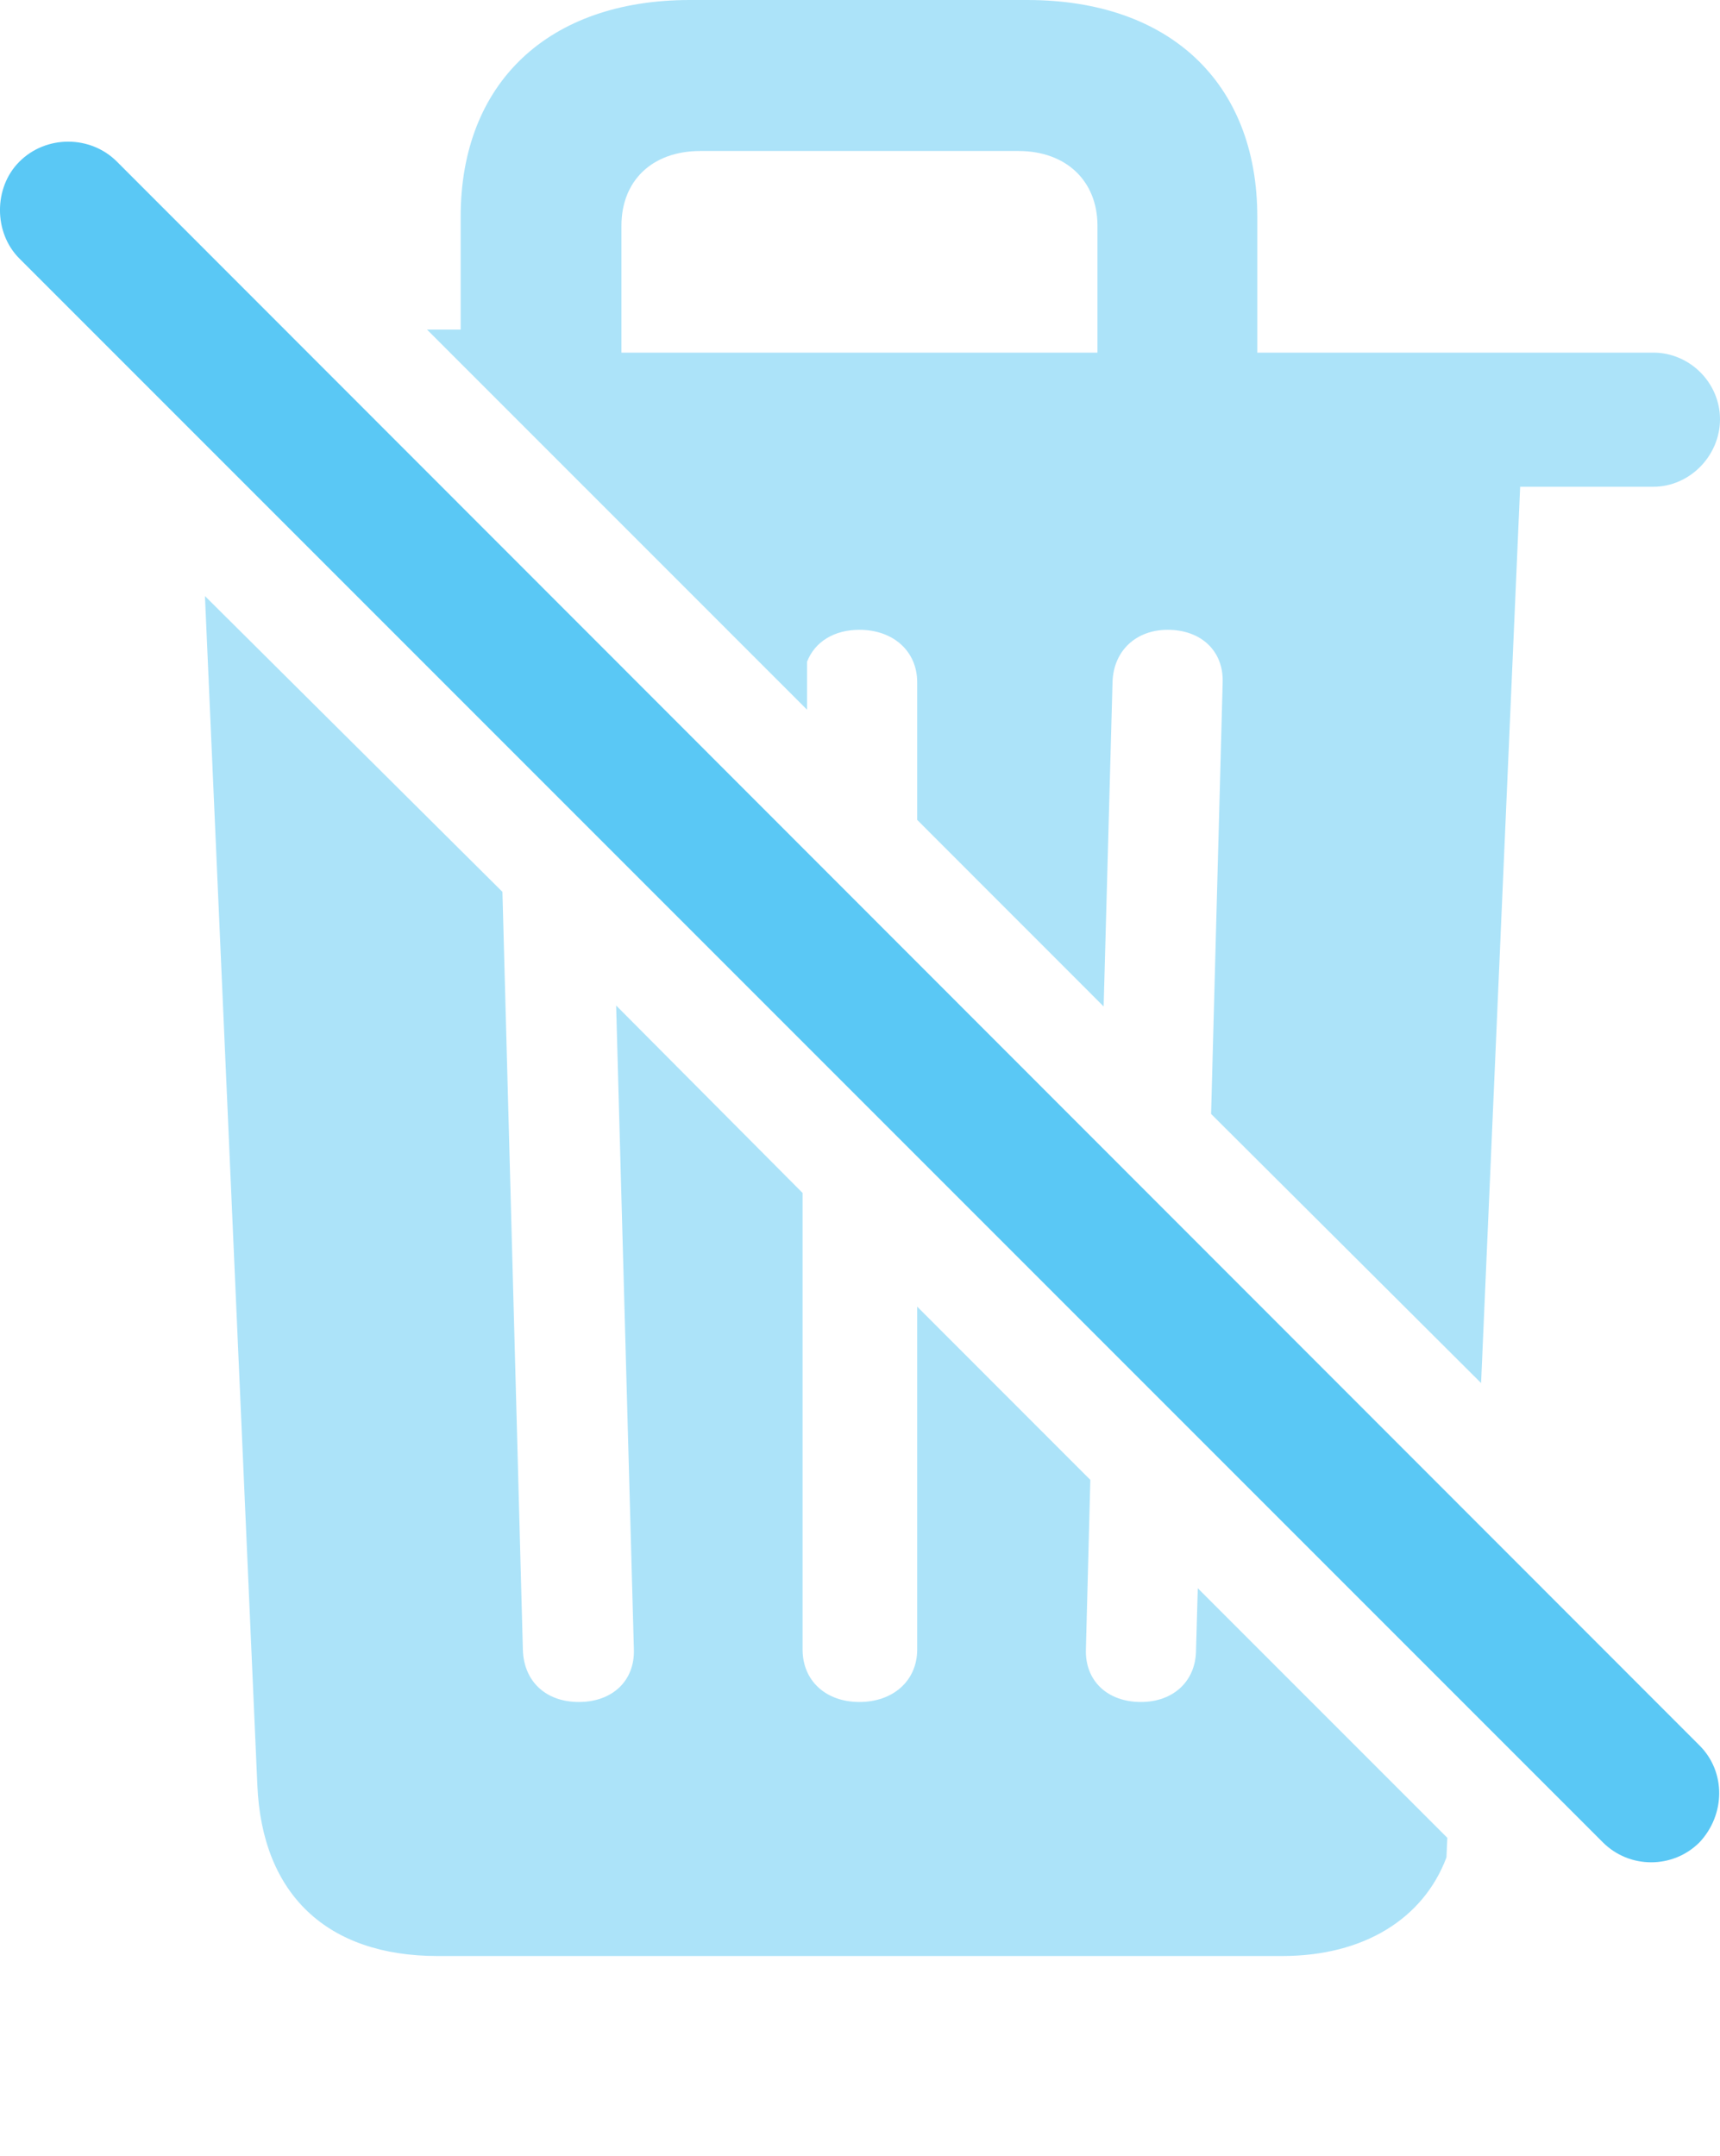 <?xml version="1.0" encoding="UTF-8"?>
<!--Generator: Apple Native CoreSVG 175.5-->
<!DOCTYPE svg
PUBLIC "-//W3C//DTD SVG 1.1//EN"
       "http://www.w3.org/Graphics/SVG/1.1/DTD/svg11.dtd">
<svg version="1.1" xmlns="http://www.w3.org/2000/svg" xmlns:xlink="http://www.w3.org/1999/xlink" width="23.642" height="29.627">
 <g>
  <rect height="29.627" opacity="0" width="23.642" x="0" y="0"/>
  <path d="M20.358 19.006L20.895 6.689L22.726 6.689C23.227 6.689 23.642 6.262 23.642 5.762C23.642 5.261 23.227 4.846 22.726 4.846L17.282 4.846L17.282 2.979C17.282 1.135 16.074 0 14.12 0L9.482 0C7.541 0 6.332 1.135 6.332 2.979L6.332 4.529L5.869 4.529L11.093 9.753L11.093 9.094C11.203 8.813 11.472 8.655 11.813 8.655C12.277 8.655 12.607 8.948 12.607 9.375L12.607 11.267L15.17 13.831L15.292 9.375C15.305 8.936 15.622 8.655 16.049 8.655C16.513 8.655 16.818 8.948 16.806 9.375L16.647 15.308ZM8.542 4.846L8.542 3.101C8.542 2.49 8.957 2.075 9.628 2.075L13.998 2.075C14.658 2.075 15.085 2.49 15.085 3.101L15.085 4.846ZM6.015 26.88L17.624 26.88C18.747 26.88 19.565 26.367 19.882 25.525L19.894 25.256L16.464 21.826L16.44 22.669C16.44 23.108 16.122 23.389 15.683 23.389C15.219 23.389 14.914 23.096 14.926 22.669L14.987 20.337L12.607 17.956L12.607 22.669C12.607 23.096 12.277 23.389 11.813 23.389C11.35 23.389 11.032 23.096 11.032 22.669L11.032 16.394L8.469 13.818L8.713 22.669C8.725 23.096 8.42 23.389 7.956 23.389C7.504 23.389 7.199 23.108 7.187 22.669L6.906 12.256L2.817 8.191L3.537 24.524C3.598 26.038 4.501 26.88 6.015 26.88Z" fill="#5ac8f5" fill-opacity="0.5"/>
  <path d="M22.031 25.317C22.397 25.684 22.995 25.684 23.361 25.317C23.715 24.939 23.727 24.353 23.361 23.987L1.608 2.222C1.242 1.855 0.632 1.855 0.266 2.222C-0.089 2.576-0.089 3.198 0.266 3.552Z" fill="#5ac8f5"/>
 </g>
</svg>
